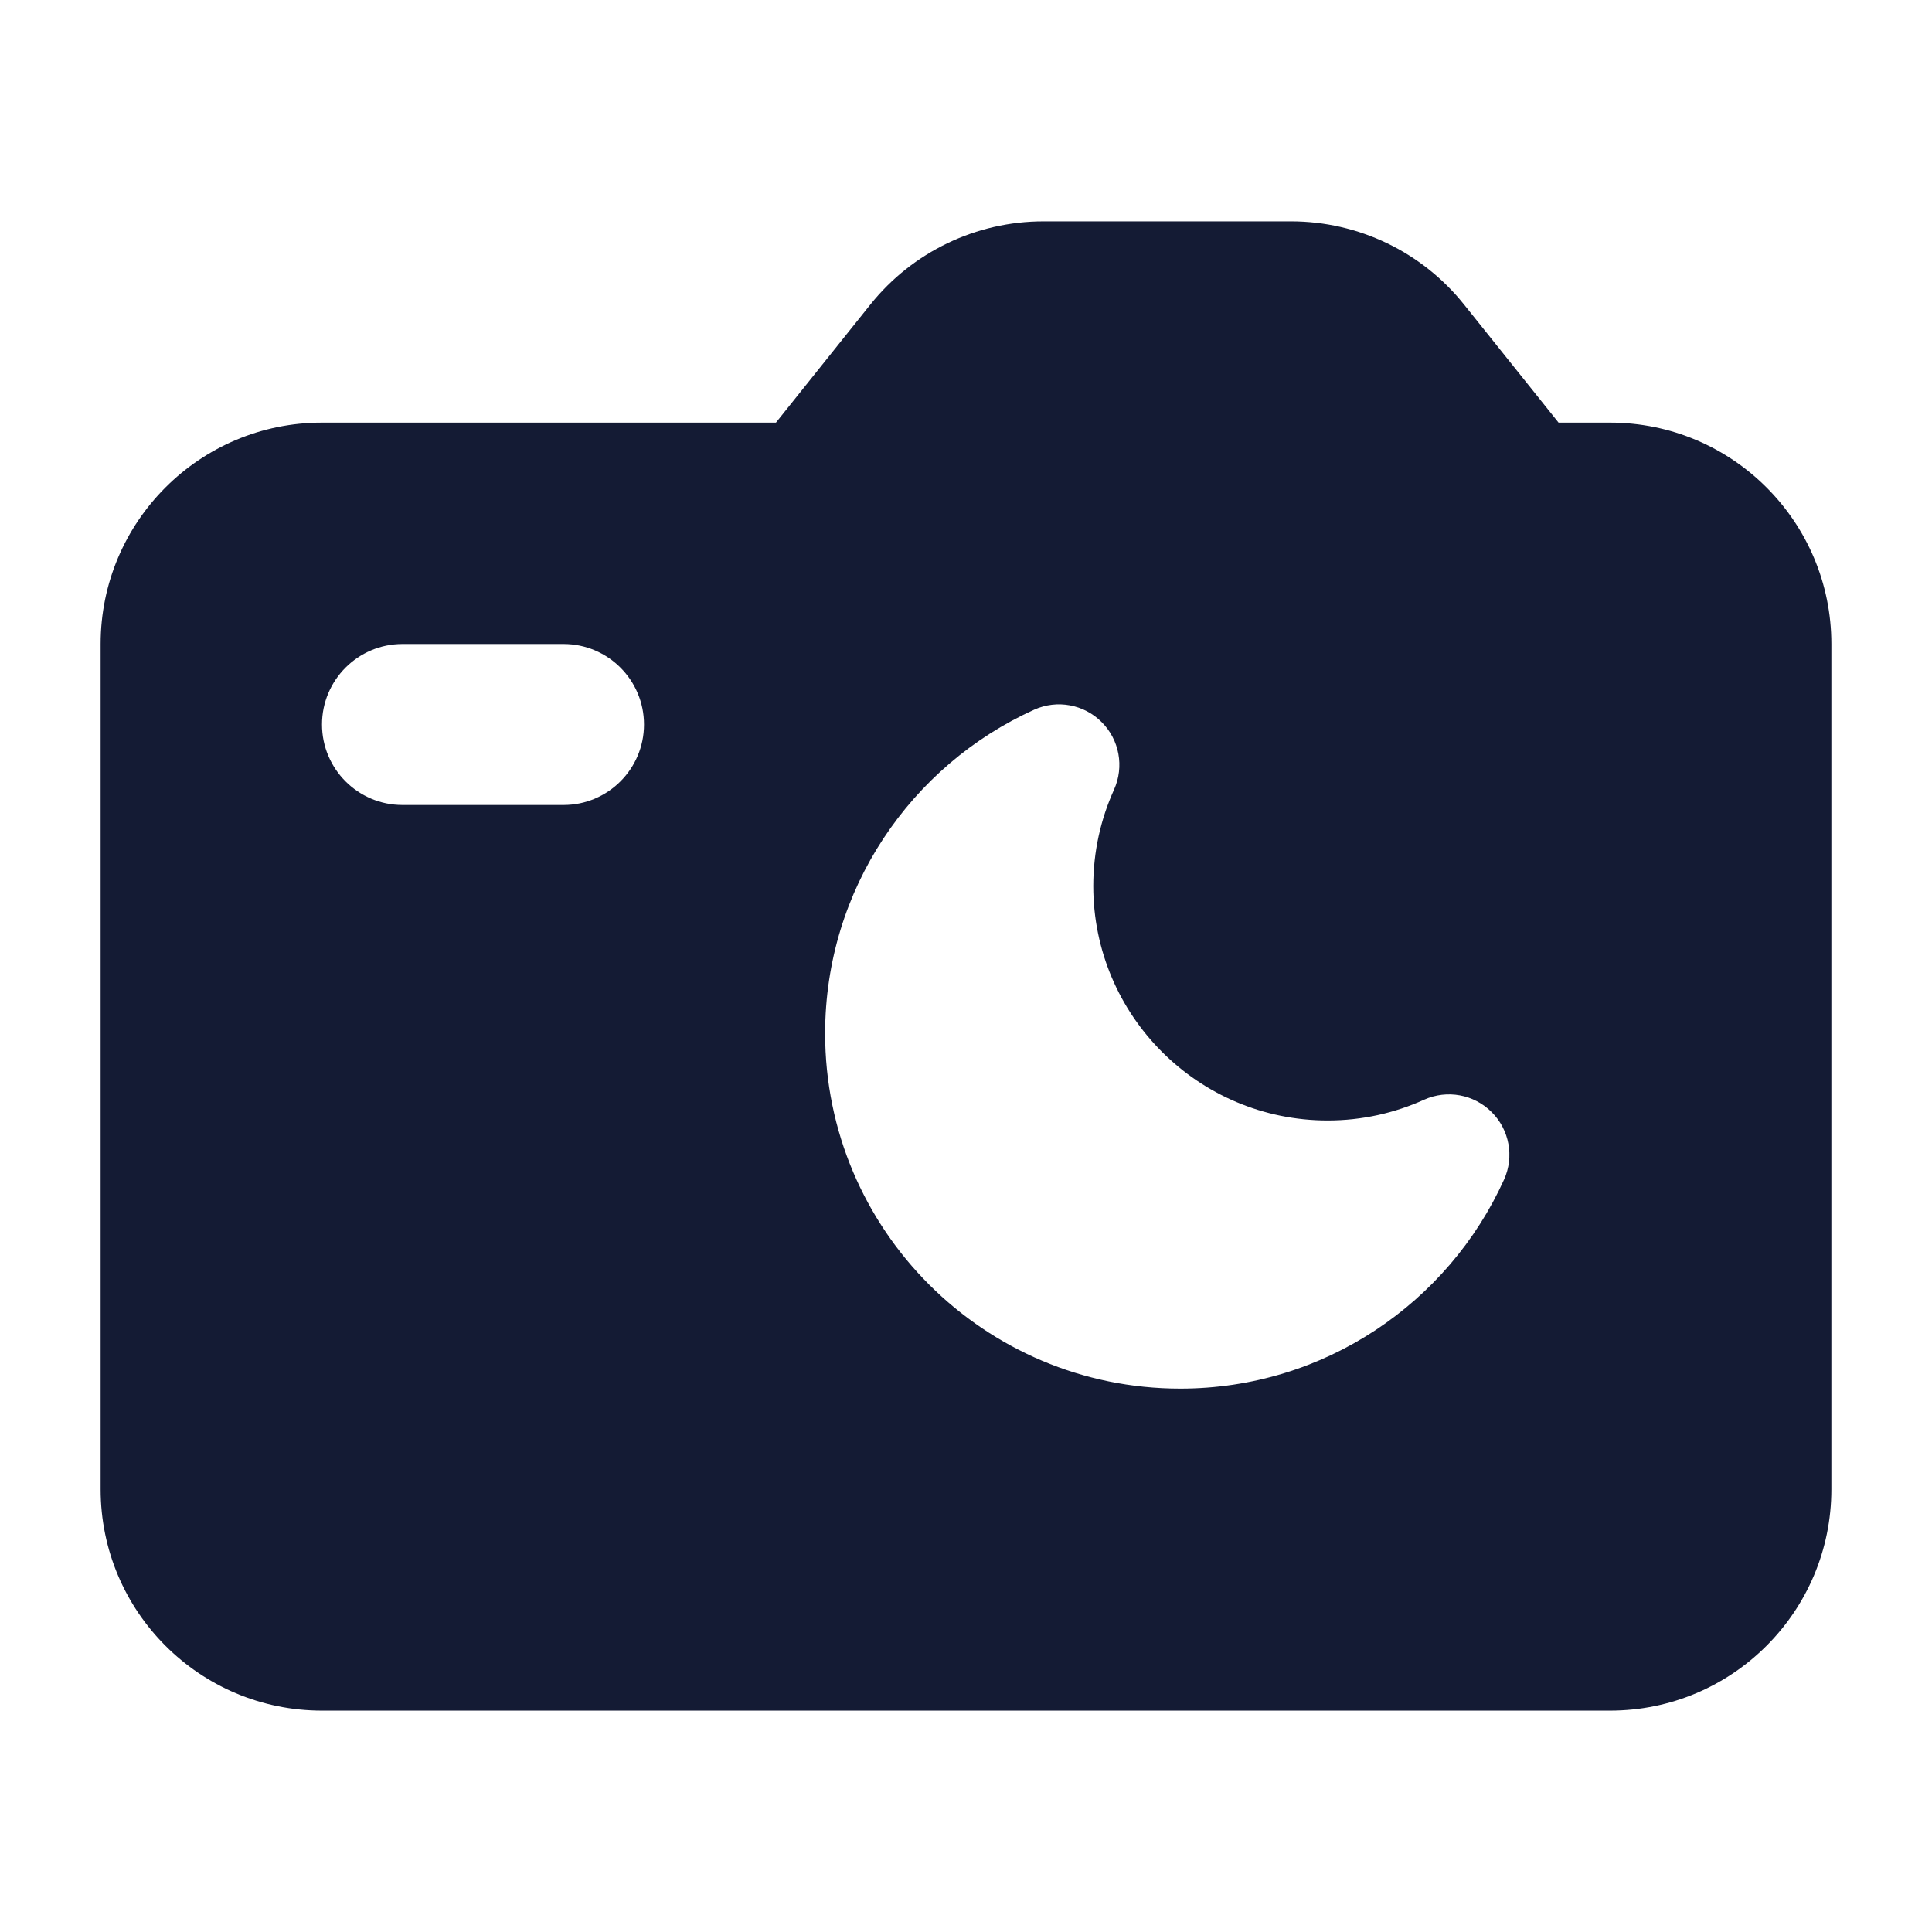 <svg width="24" height="24" viewBox="0 0 24 24" fill="none" xmlns="http://www.w3.org/2000/svg">
<path d="M16.039 2.75C16.874 2.75 17.665 3.13 18.186 3.782L19.361 5.25H20C21.519 5.25 22.75 6.481 22.75 8V18.5C22.75 20.019 21.519 21.25 20 21.25H4C2.481 21.25 1.25 20.019 1.25 18.5V8C1.25 6.481 2.481 5.25 4 5.25H9.639L10.813 3.782C11.335 3.13 12.126 2.75 12.961 2.75H16.039ZM13.685 8.97C13.465 8.749 13.131 8.688 12.847 8.816C11.318 9.508 10.25 11.047 10.25 12.838C10.25 15.275 12.225 17.25 14.662 17.25C16.453 17.25 17.992 16.182 18.684 14.653C18.812 14.369 18.751 14.035 18.53 13.815C18.31 13.594 17.976 13.533 17.691 13.661C17.326 13.826 16.921 13.919 16.493 13.919C14.885 13.919 13.581 12.615 13.581 11.007C13.581 10.579 13.674 10.174 13.839 9.809C13.967 9.524 13.906 9.19 13.685 8.97ZM5 8C4.448 8 4 8.448 4 9C4 9.552 4.448 10 5 10H7C7.552 10 8 9.552 8 9C8 8.448 7.552 8 7 8H5Z" fill="#141B34"/>
</svg>
